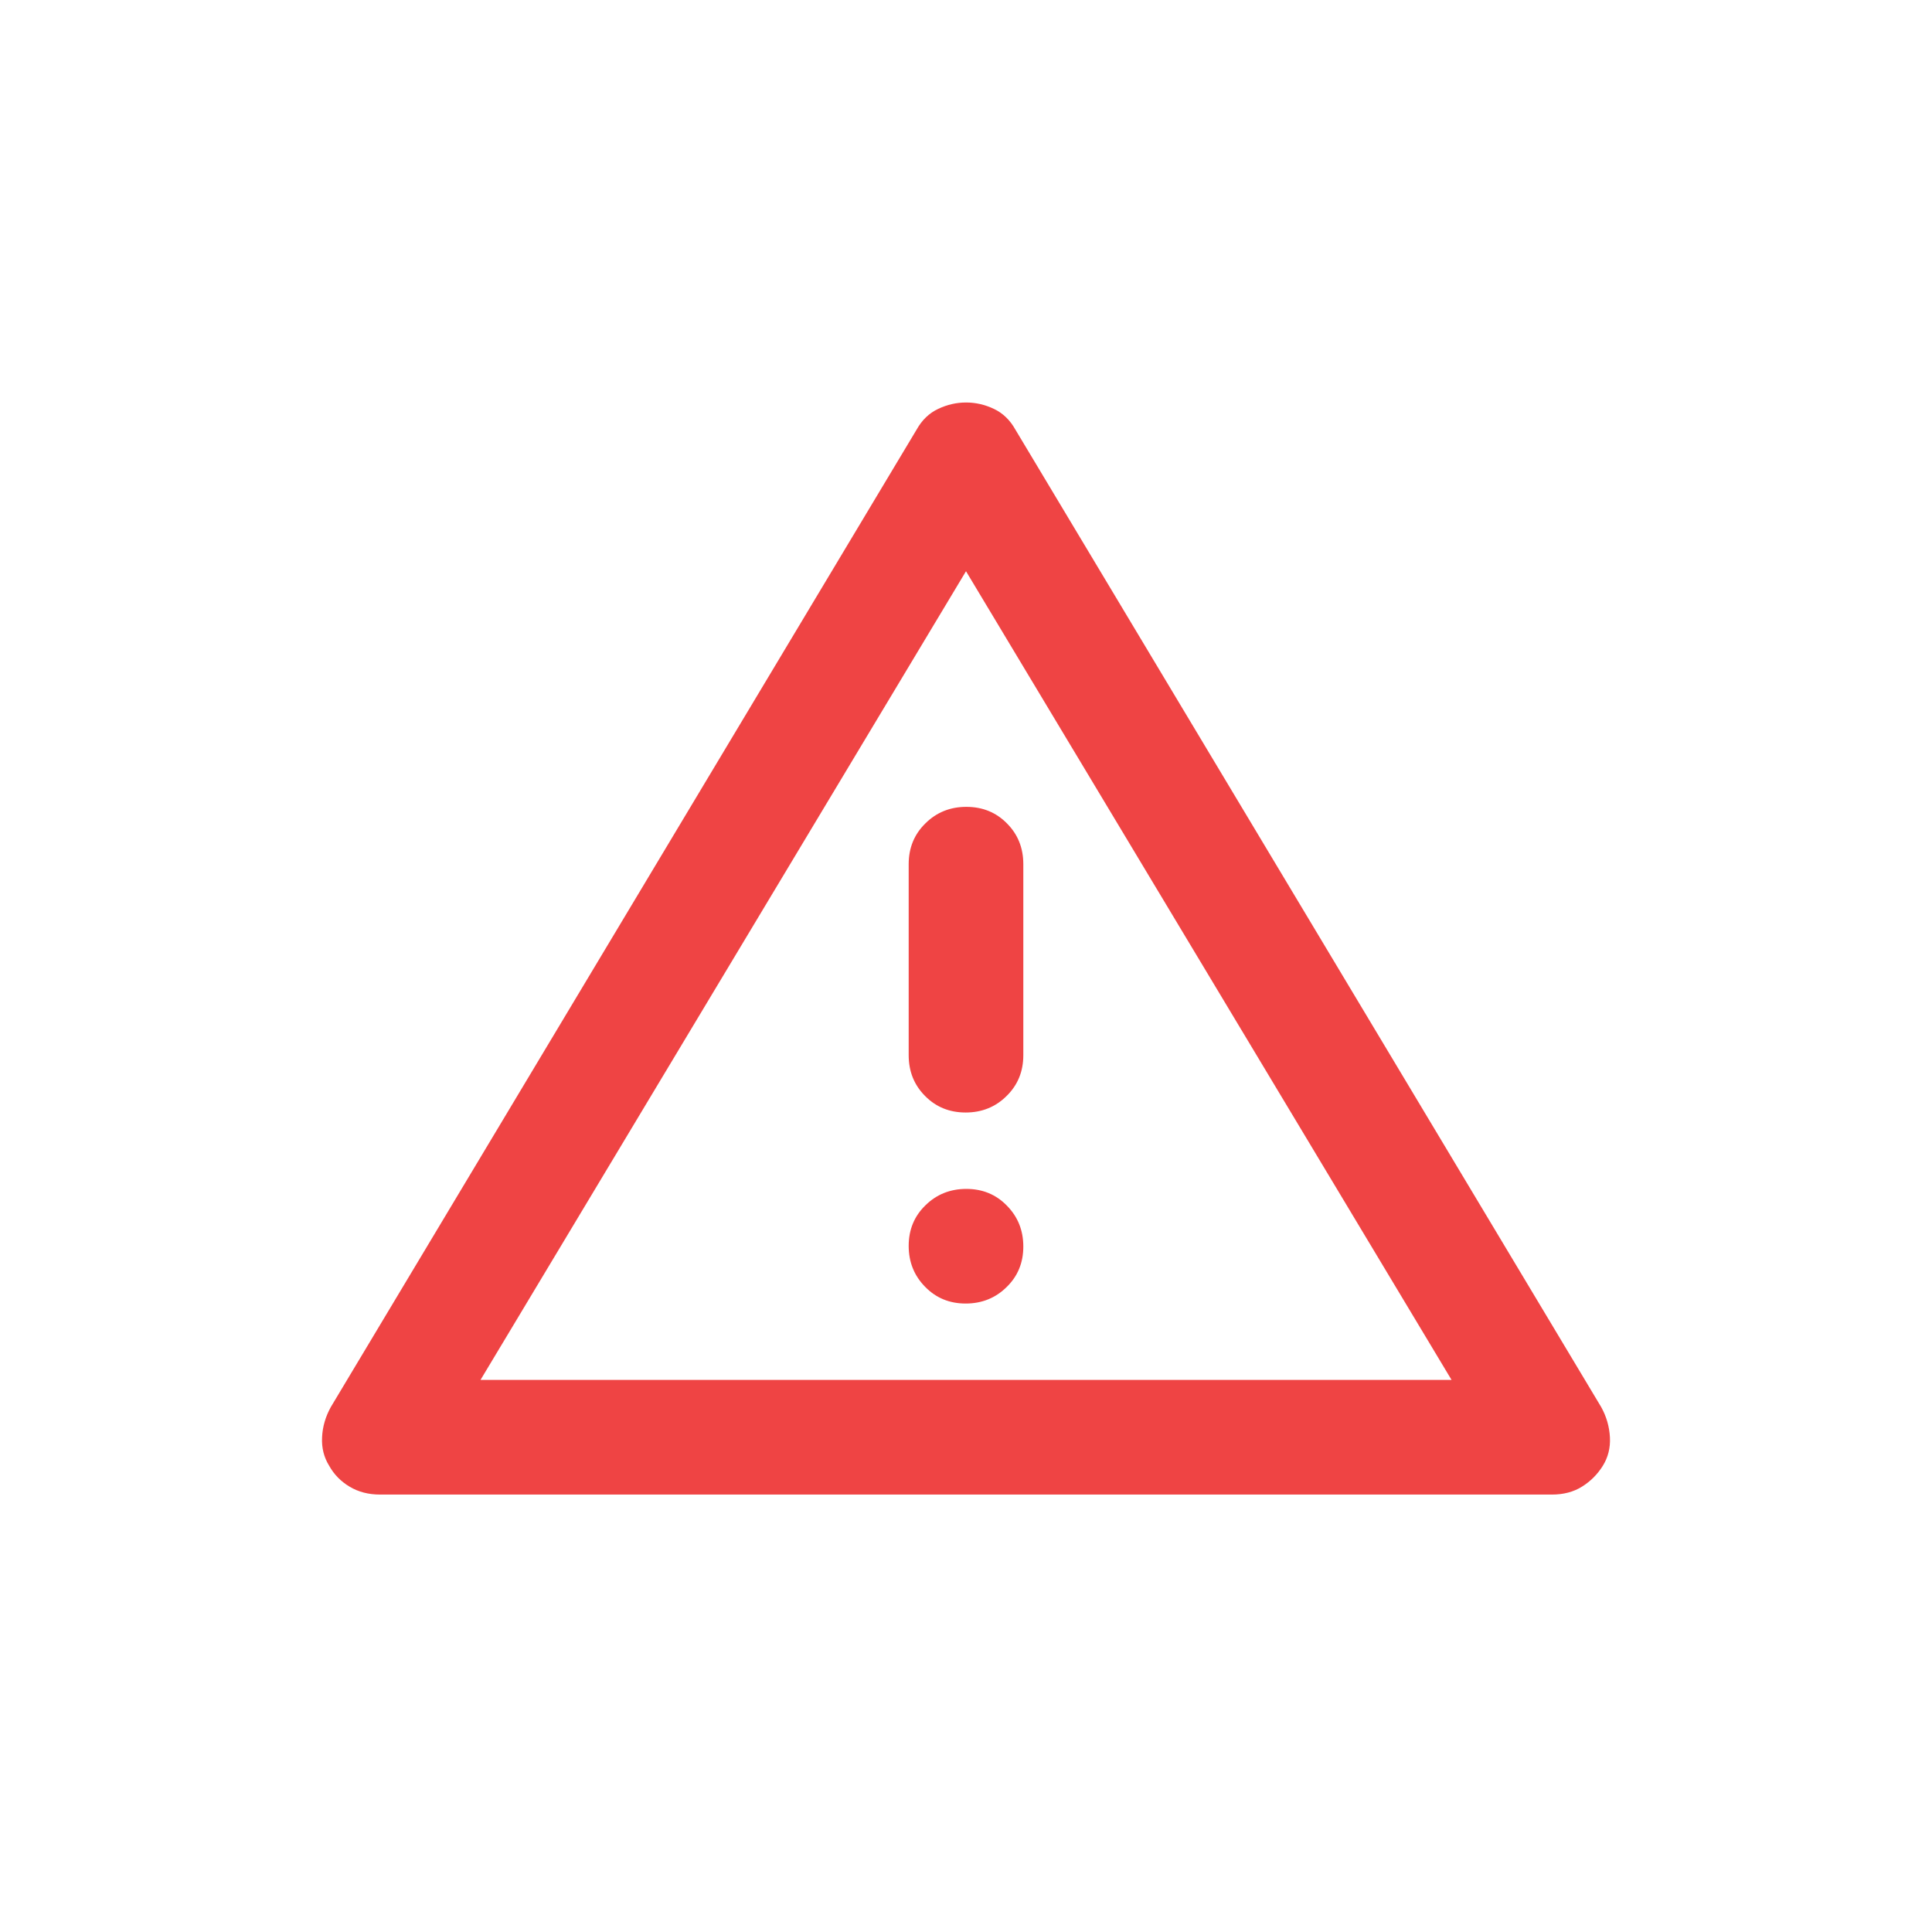 <svg width="24" height="24" viewBox="0 0 24 24" fill="none" xmlns="http://www.w3.org/2000/svg">
<path d="M4.721 18.566C4.577 18.566 4.451 18.533 4.343 18.468C4.234 18.403 4.15 18.317 4.09 18.21C4.024 18.104 3.994 17.986 4.001 17.854C4.007 17.722 4.044 17.597 4.11 17.478L11.387 5.336C11.453 5.218 11.542 5.132 11.655 5.079C11.767 5.026 11.882 5 12.001 5C12.119 5 12.234 5.026 12.346 5.079C12.458 5.132 12.547 5.218 12.613 5.336L19.89 17.478C19.956 17.597 19.992 17.722 19.999 17.854C20.006 17.986 19.976 18.104 19.91 18.21C19.844 18.315 19.759 18.401 19.653 18.467C19.548 18.533 19.423 18.566 19.279 18.566H4.721ZM5.969 17.142H18.032L12 7.096L5.969 17.142ZM11.996 16.193C12.196 16.193 12.366 16.125 12.504 15.989C12.643 15.854 12.712 15.686 12.712 15.485C12.712 15.284 12.644 15.115 12.508 14.977C12.373 14.838 12.205 14.769 12.004 14.769C11.804 14.769 11.634 14.837 11.496 14.973C11.357 15.108 11.288 15.276 11.288 15.477C11.288 15.677 11.356 15.847 11.492 15.985C11.627 16.124 11.795 16.193 11.996 16.193ZM11.996 13.82C12.196 13.82 12.366 13.752 12.504 13.615C12.643 13.479 12.712 13.31 12.712 13.108V10.735C12.712 10.533 12.644 10.364 12.508 10.228C12.373 10.091 12.205 10.023 12.004 10.023C11.804 10.023 11.634 10.091 11.496 10.228C11.357 10.364 11.288 10.533 11.288 10.735V13.108C11.288 13.31 11.356 13.479 11.492 13.615C11.627 13.752 11.795 13.82 11.996 13.82Z" fill="#EF4444"/>
</svg>
